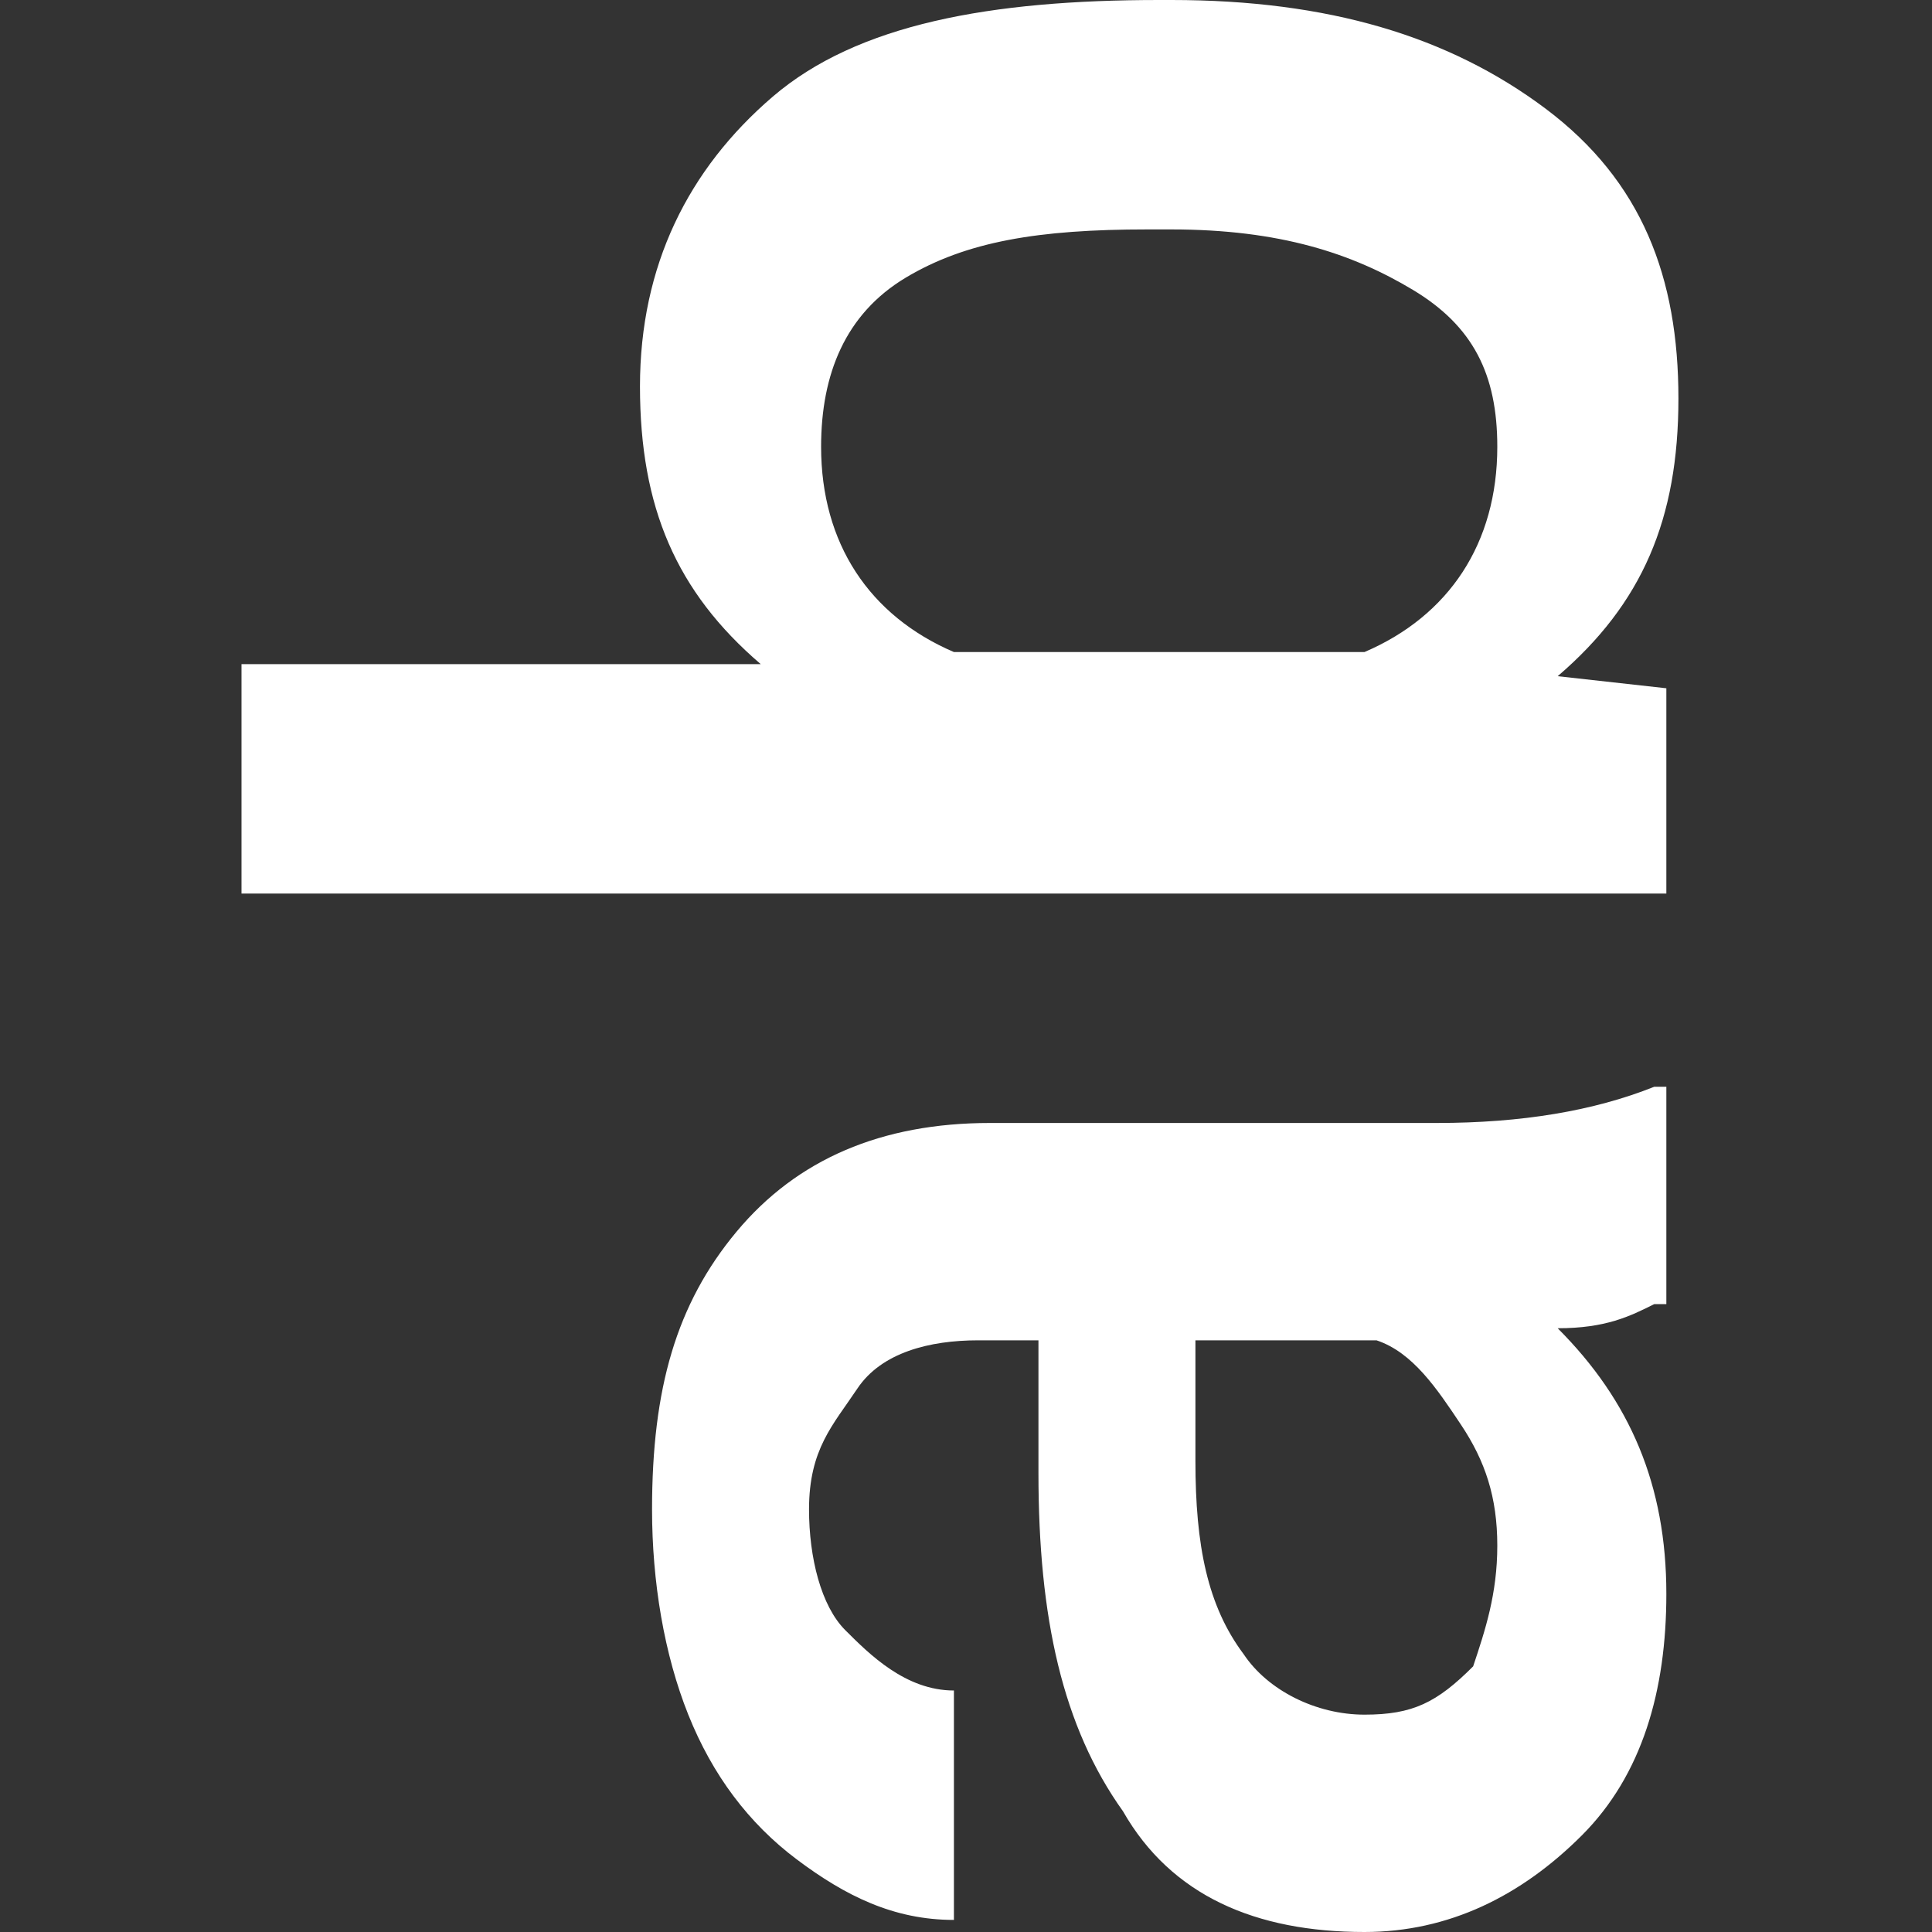 <svg xmlns="http://www.w3.org/2000/svg" preserveAspectRatio="none" viewBox="0 0 16 16">
<rect x="0" y="0" width="16" height="16" fill="#333333" stroke="none"/>
<path transform="translate(2,0)" fill="white" d="M11.7,10.8c-0.2,0.1-0.4,0.2-0.8,0.2c0.6,0.6,0.9,1.3,0.9,2.2c0,0.8-0.2,1.5-0.7,2c-0.5,0.5-1.1,0.8-1.8,0.8
   c-0.9,0-1.6-0.3-2-1c-0.5-0.7-0.7-1.6-0.7-2.8v-1.1H6.1c-0.4,0-0.8,0.1-1,0.4S4.7,12,4.7,12.5c0,0.4,0.1,0.8,0.3,1S5.5,14,5.9,14
	v1.9c-0.5,0-0.9-0.2-1.3-0.5c-0.4-0.3-0.7-0.7-0.9-1.2c-0.2-0.5-0.3-1.1-0.3-1.7c0-1,0.2-1.7,0.7-2.3c0.5-0.6,1.2-0.9,2.1-0.9h3.7
	c0.7,0,1.3-0.1,1.8-0.3h0.1V10.8z
   M10.4,12.8c0-0.4-0.1-0.7-0.3-1c-0.2-0.3-0.4-0.6-0.7-0.7H7.9v1c0,0.7,0.1,1.2,0.4,1.6c0.2,0.3,0.6,0.5,1,0.5c0.4,0,0.6-0.1,0.9-0.4C10.3,13.5,10.4,13.2,10.4,12.8z
   M7.7,0C9,0,10,0.3,10.8,0.9c0.8,0.6,1.1,1.4,1.1,2.4c0,1-0.3,1.7-1,2.3l0.9,0.1v1.7H0l0-1.9h4.3C3.6,4.9,3.3,4.2,3.3,3.2c0-1,0.4-1.8,1.1-2.4S6.2,0,7.6,0L7.7,0z
   M7.5,1.9C6.6,1.9,6,2,5.5,2.3S4.8,3.1,4.8,3.7c0,0.8,0.4,1.4,1.1,1.7h3.4c0.7-0.3,1.1-0.9,1.1-1.7c0-0.6-0.2-1-0.7-1.3s-1.1-0.5-2-0.5H7.5z"/>
</svg>